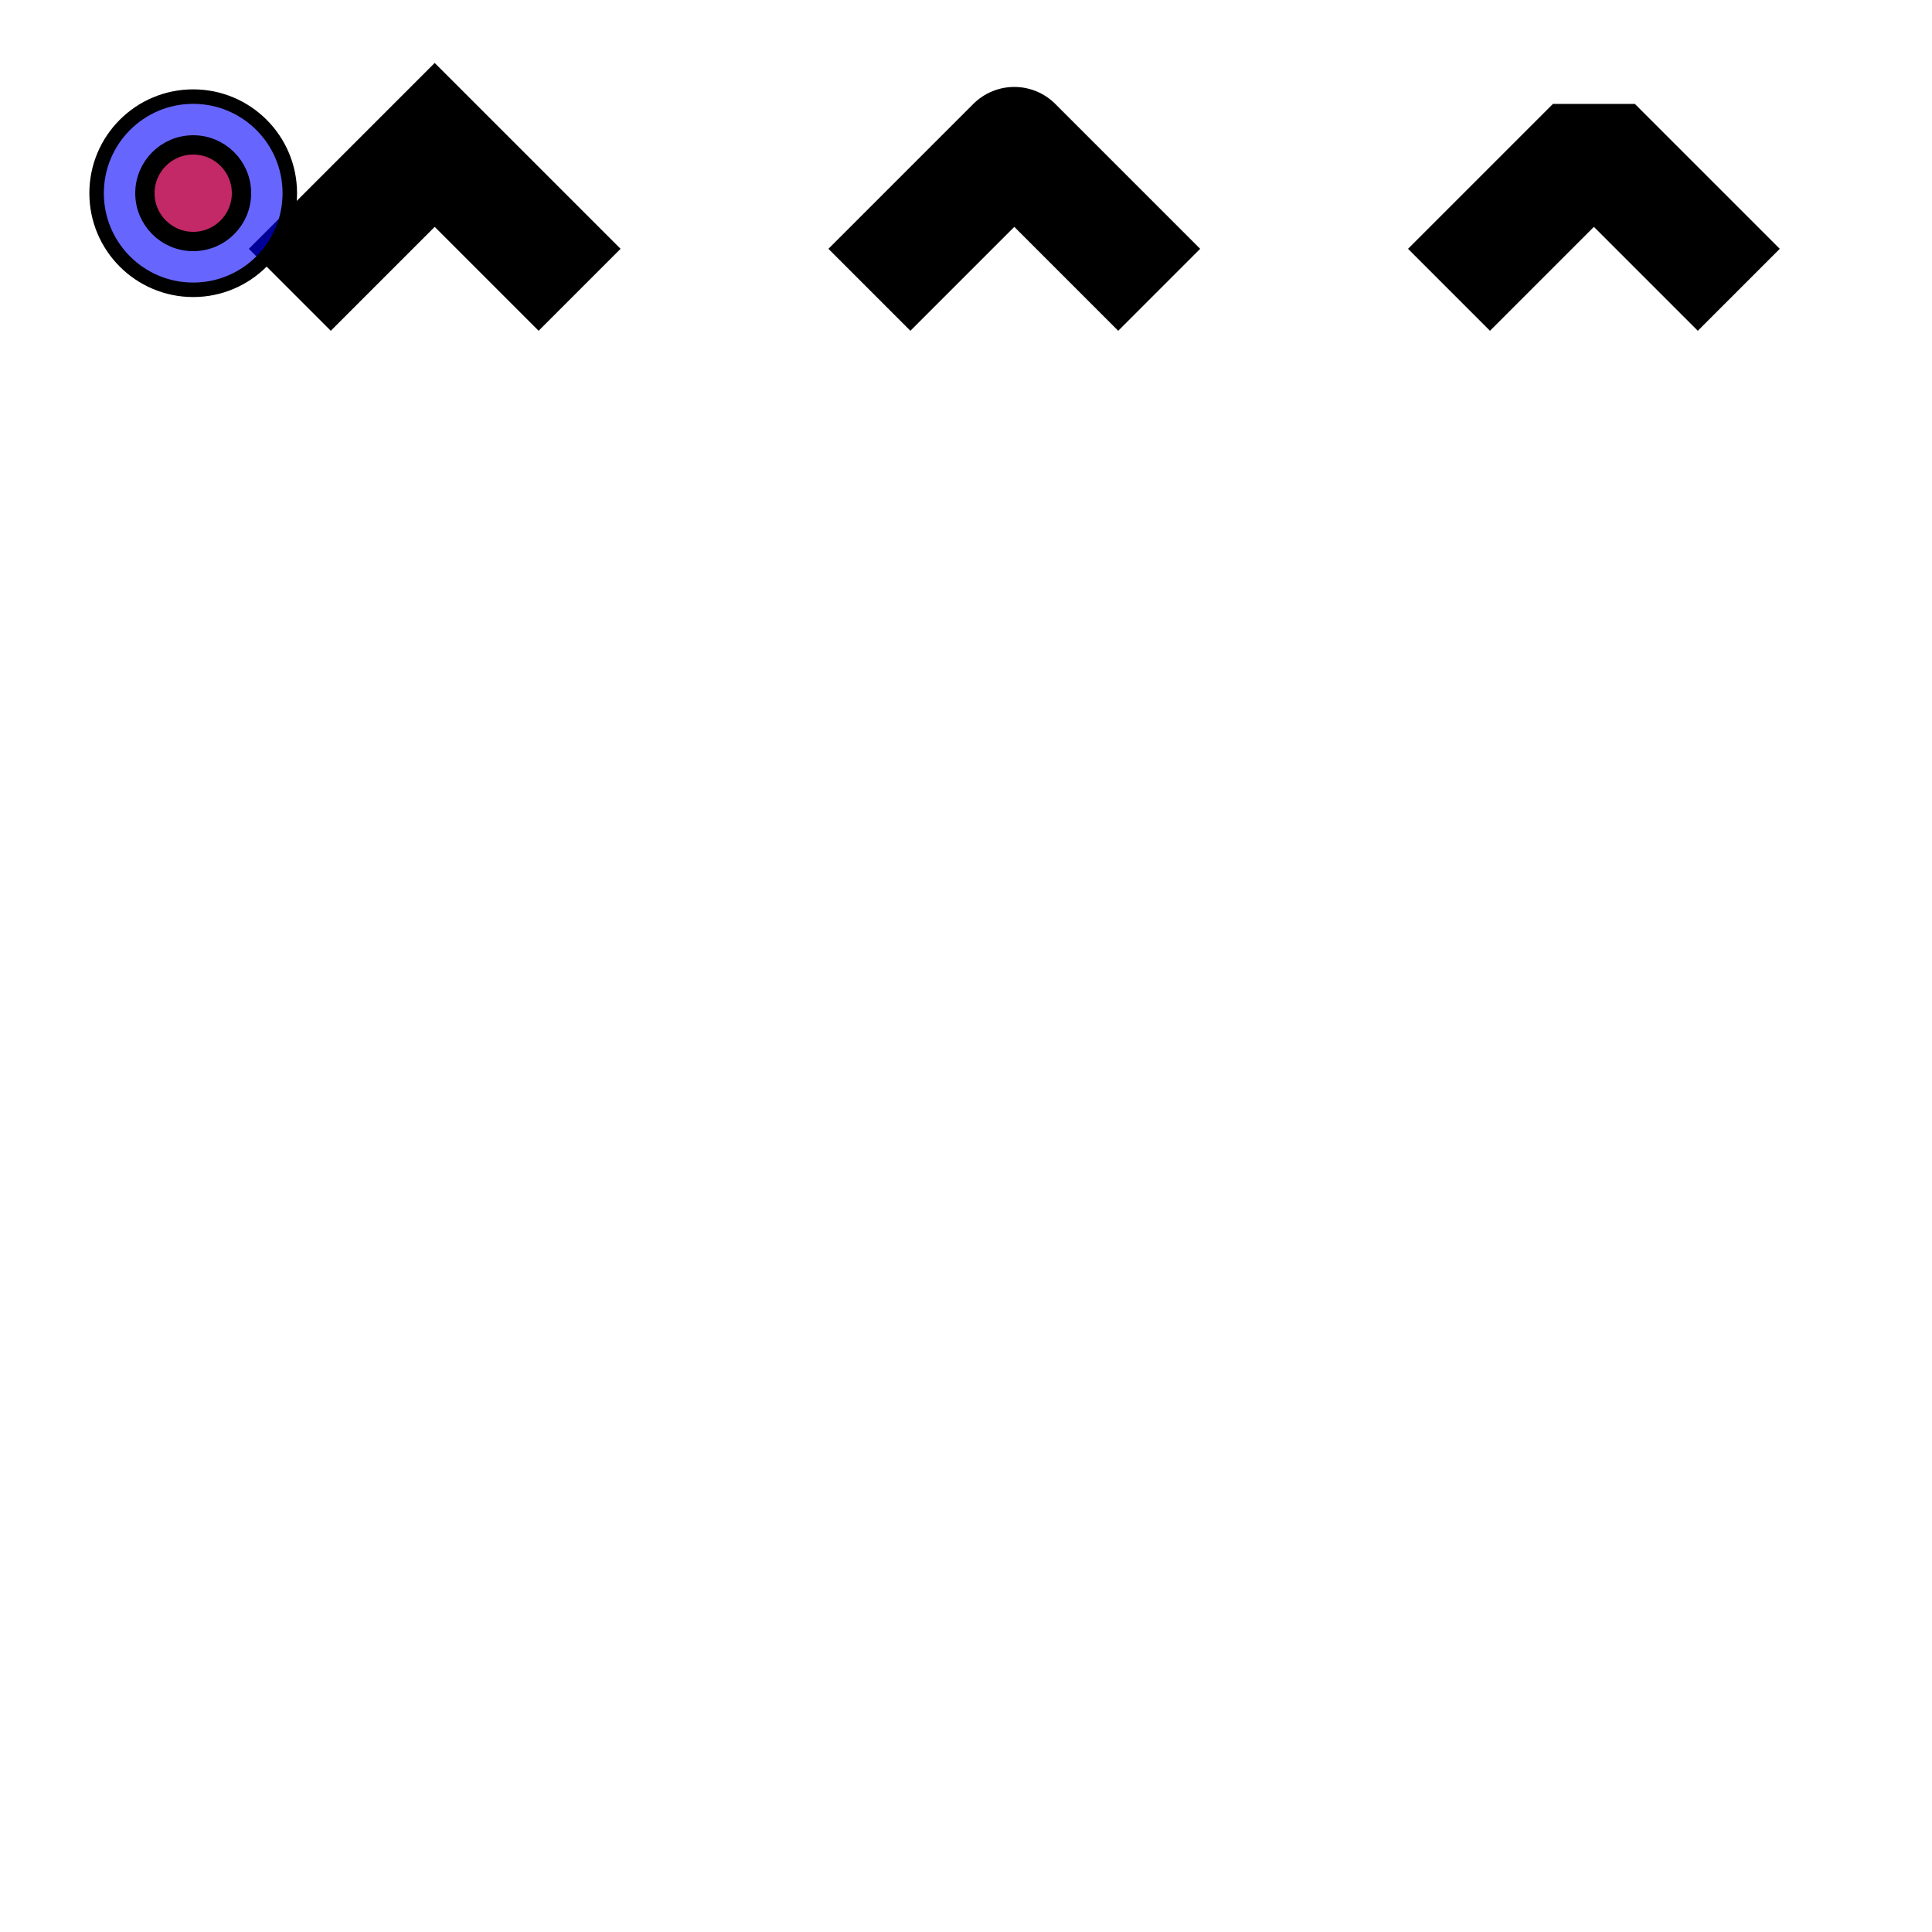 <svg width="200px" height="200px" viewBox="0 0 200 200">
<polyline
style="stroke-linejoin: miter; stroke: black; stroke-width: 12;
fill: none;"
points="30 30, 45 15, 60 30"/>
<polyline
style="stroke-linejoin: round; stroke: black; stroke-width: 12;
fill: none;"
points="90 30, 105 15, 120 30"/>
<polyline
style="stroke-linejoin: bevel; stroke-width: 12; stroke: black;
fill: none;"
points="150 30, 165 15, 180 30"/>

<circle cx="20" cy="20" r="10" style="stroke: black; stroke-width: 1.5; fill:
blue; fill-opacity: 0.6" />

<circle cx="20" cy="20" r="5"
fill="red" stroke="black" stroke-width="2" fill-opacity="0.6" />

</svg>